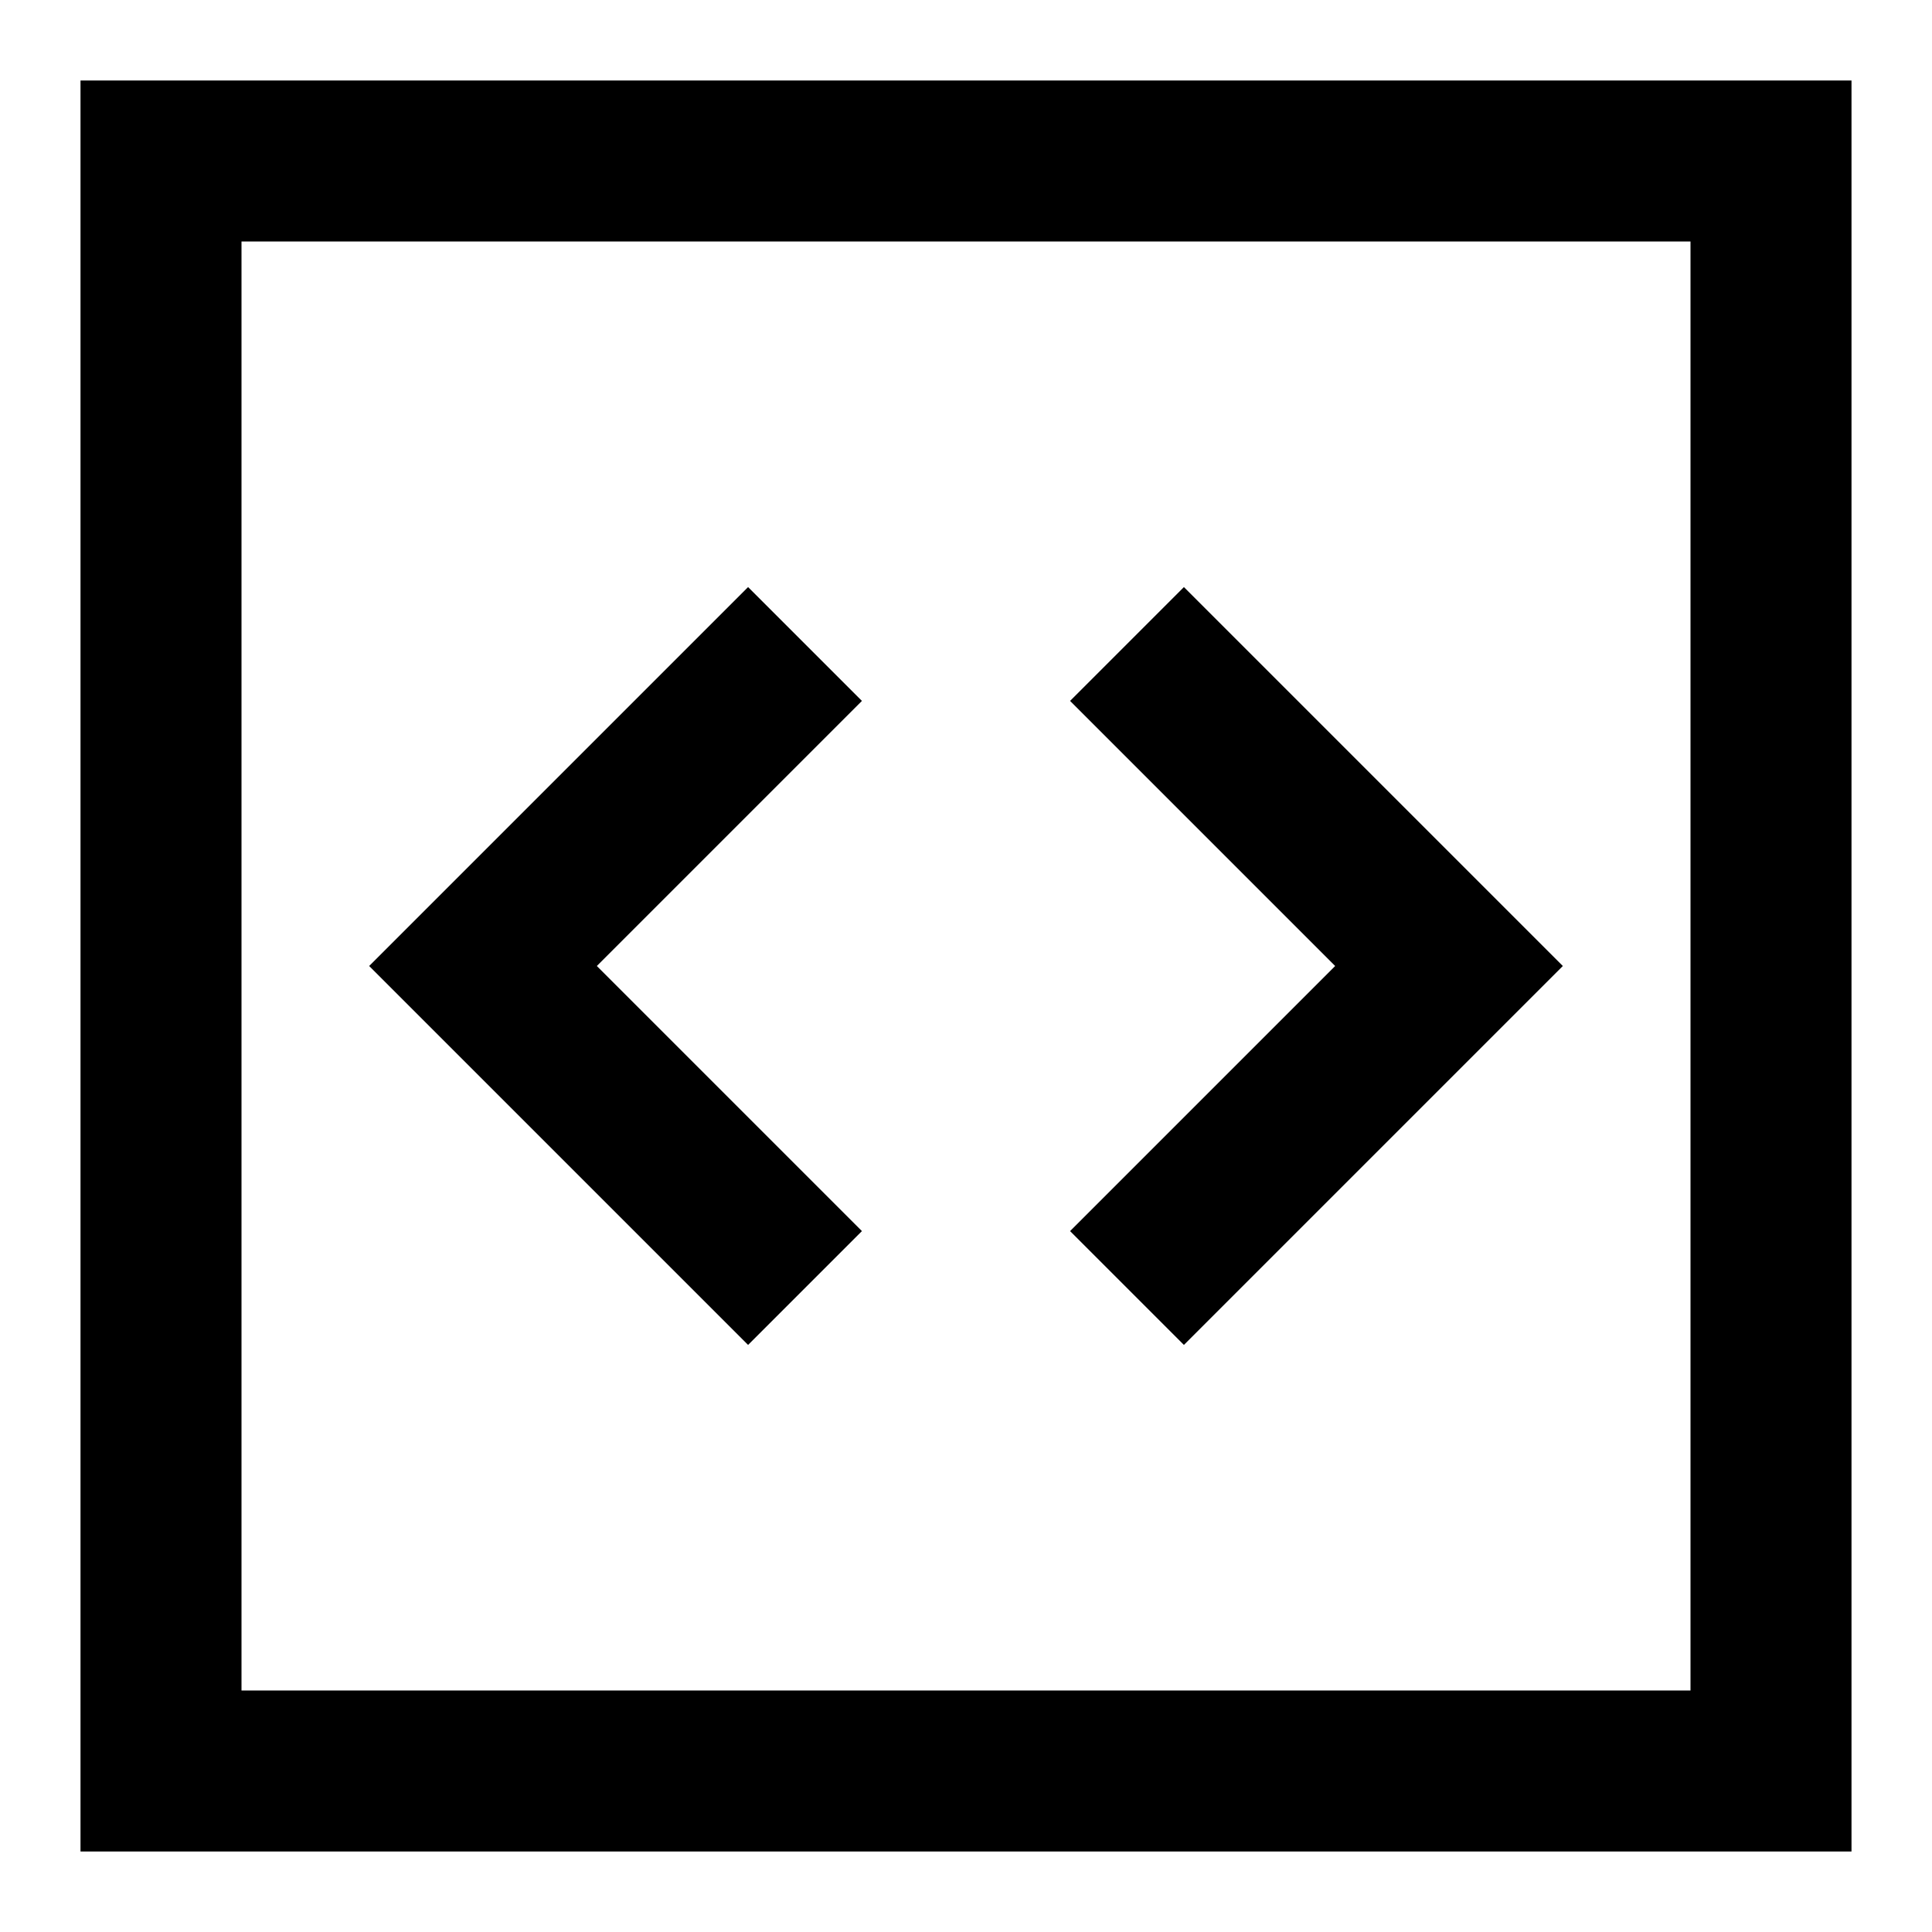 <svg xmlns="http://www.w3.org/2000/svg" width="24" height="24" viewBox="0 0 24 24"><rect width="24" height="24" fill="#ff3d00" opacity="0"/><g transform="translate(1 1)"><path d="M2,2H20V20H2ZM0,22H22V0H0Z"/><path d="M9,7,5,11l4,4" fill="none" stroke="#000" stroke-miterlimit="10" stroke-width="2"/><path d="M13,15l4-4L13,7" fill="none" stroke="#000" stroke-miterlimit="10" stroke-width="2"/></g></svg>